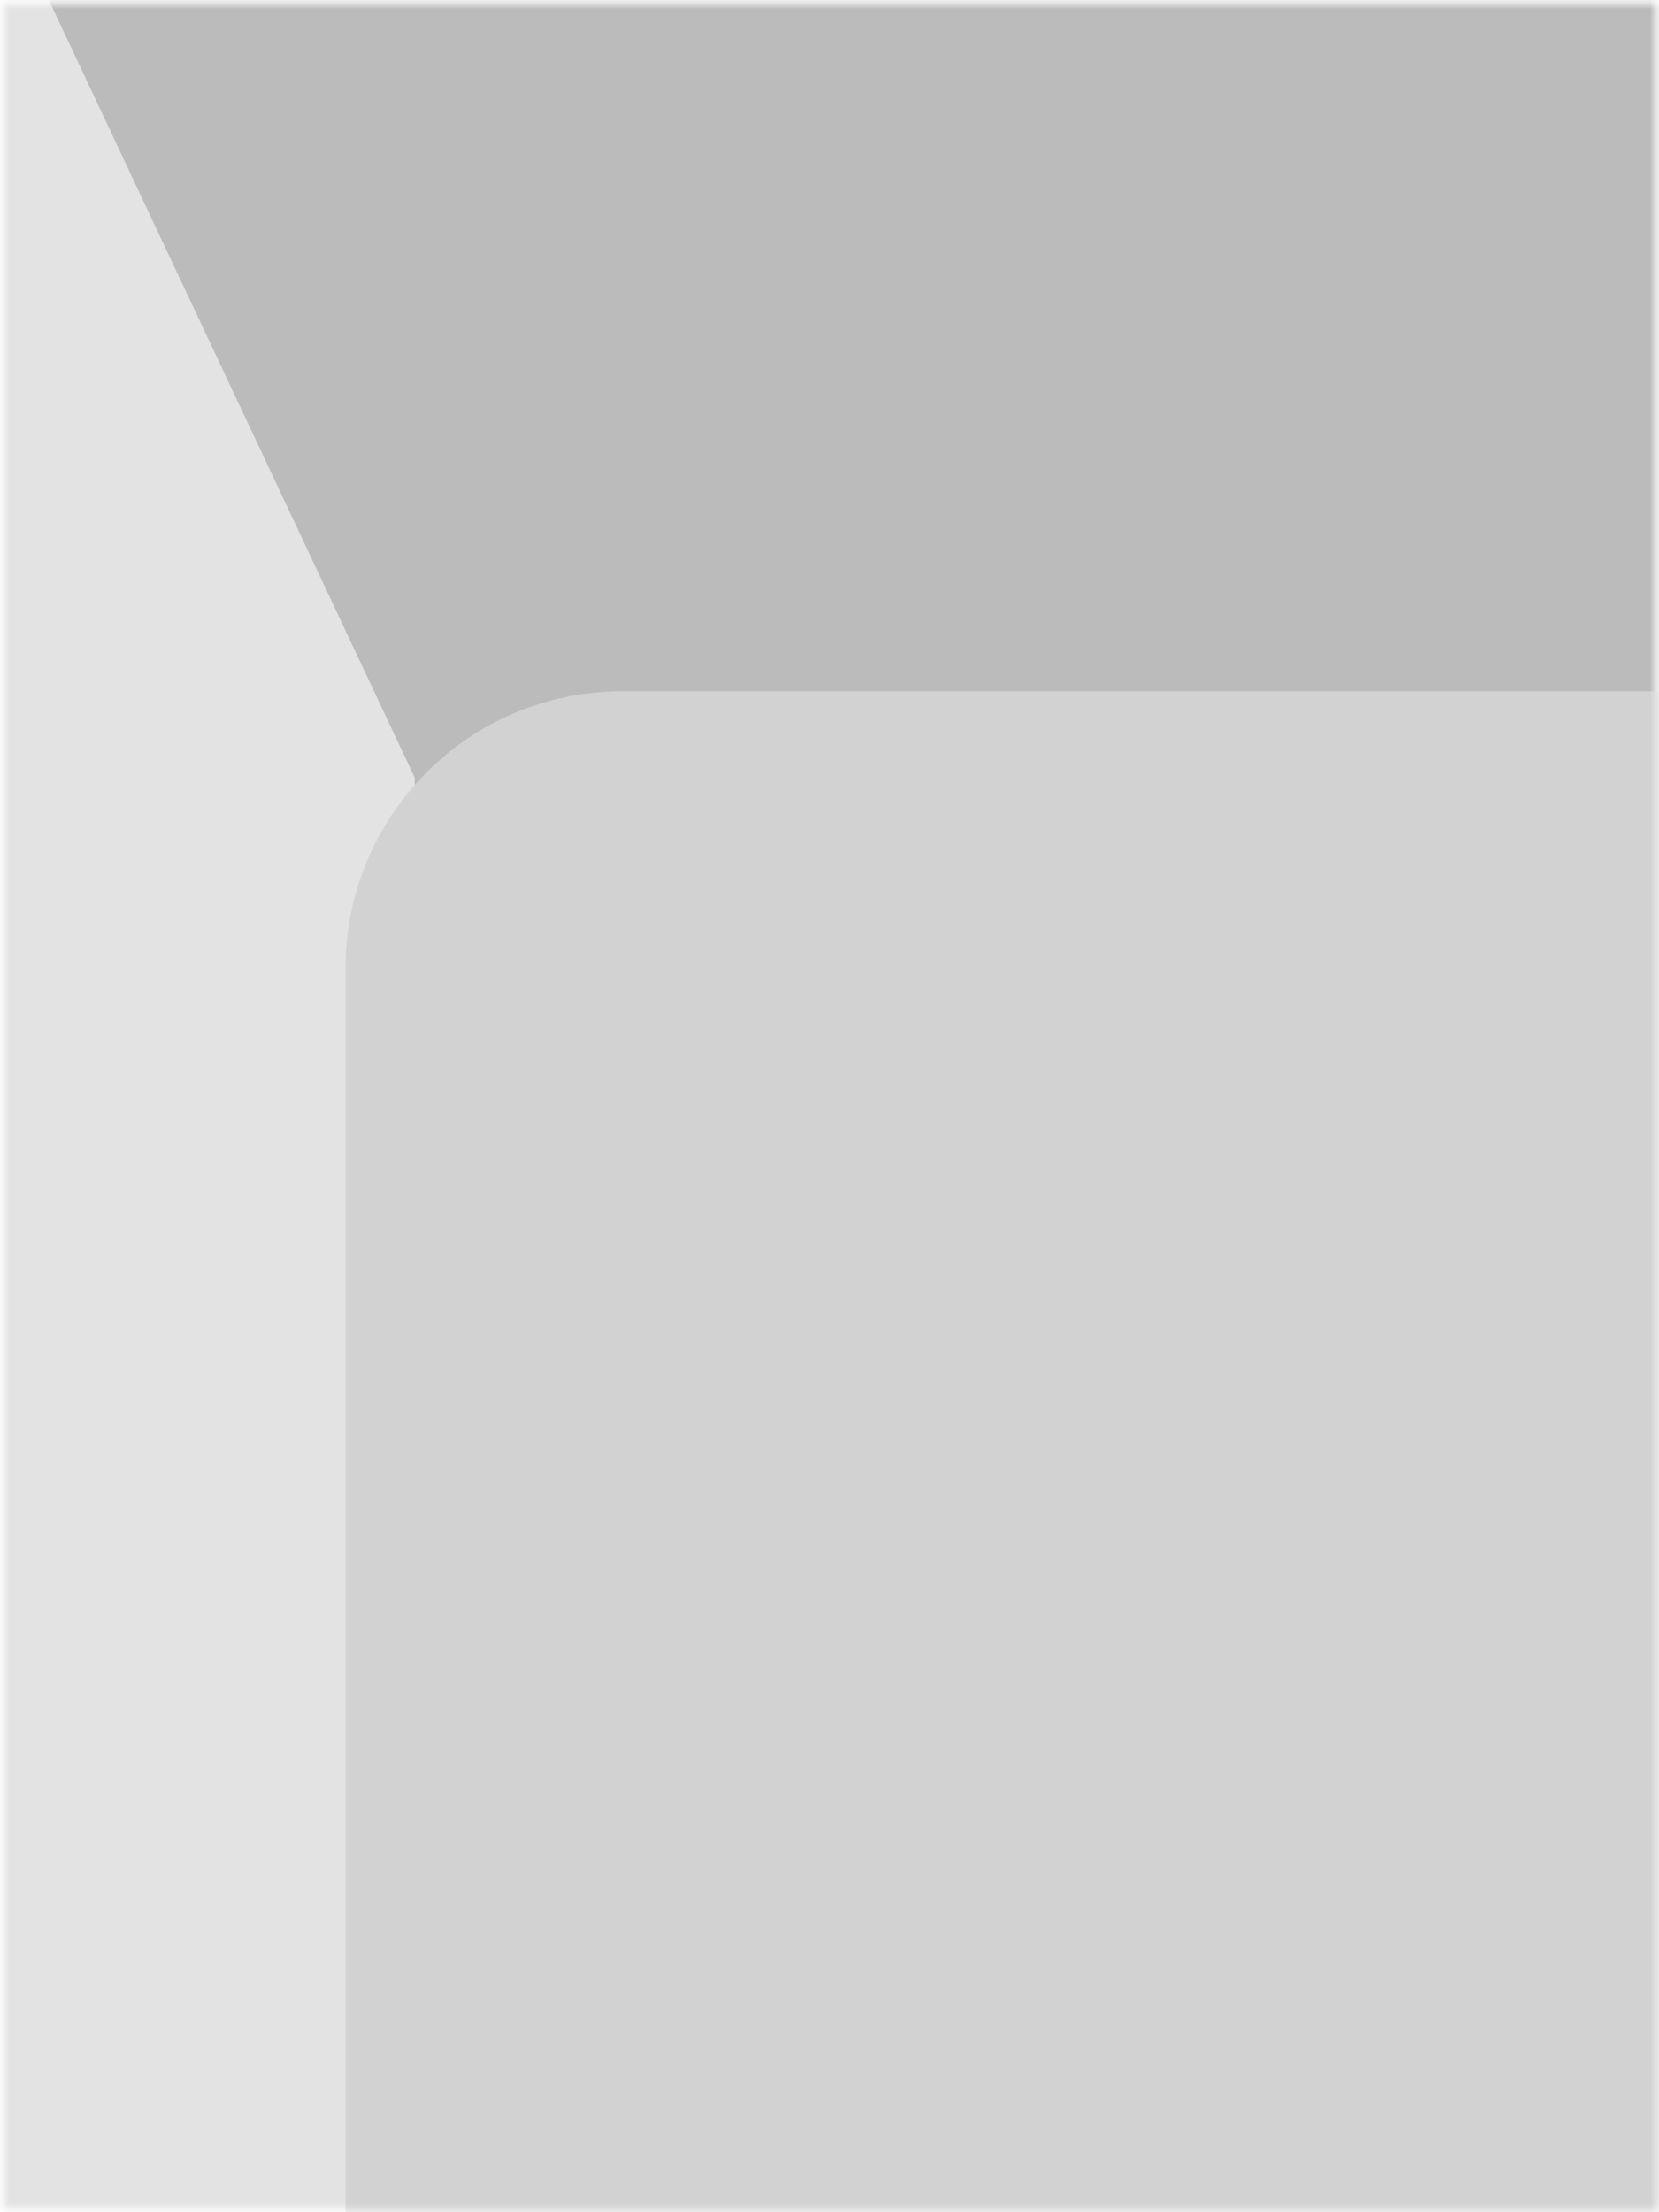 <svg width="96" height="128" viewBox="0 0 96 128" fill="none" xmlns="http://www.w3.org/2000/svg">
<mask id="mask0_853_158" style="mask-type:alpha" maskUnits="userSpaceOnUse" x="0" y="0" width="96" height="128">
<rect width="96" height="128" fill="#D2D2D2"/>
</mask>
<g mask="url(#mask0_853_158)">
<mask id="mask1_853_158" style="mask-type:alpha" maskUnits="userSpaceOnUse" x="0" y="0" width="96" height="128">
<rect width="96" height="128" fill="#D2D2D2"/>
</mask>
<g mask="url(#mask1_853_158)">
<path d="M0 0H100V52H0V0Z" fill="#BBBBBB"/>
<path d="M0 -6L24 45V128H0V-6Z" fill="#E3E3E3"/>
</g>
<rect x="20" y="40" width="96" height="128" rx="16" fill="#D2D2D2"/>
</g>
</svg>
